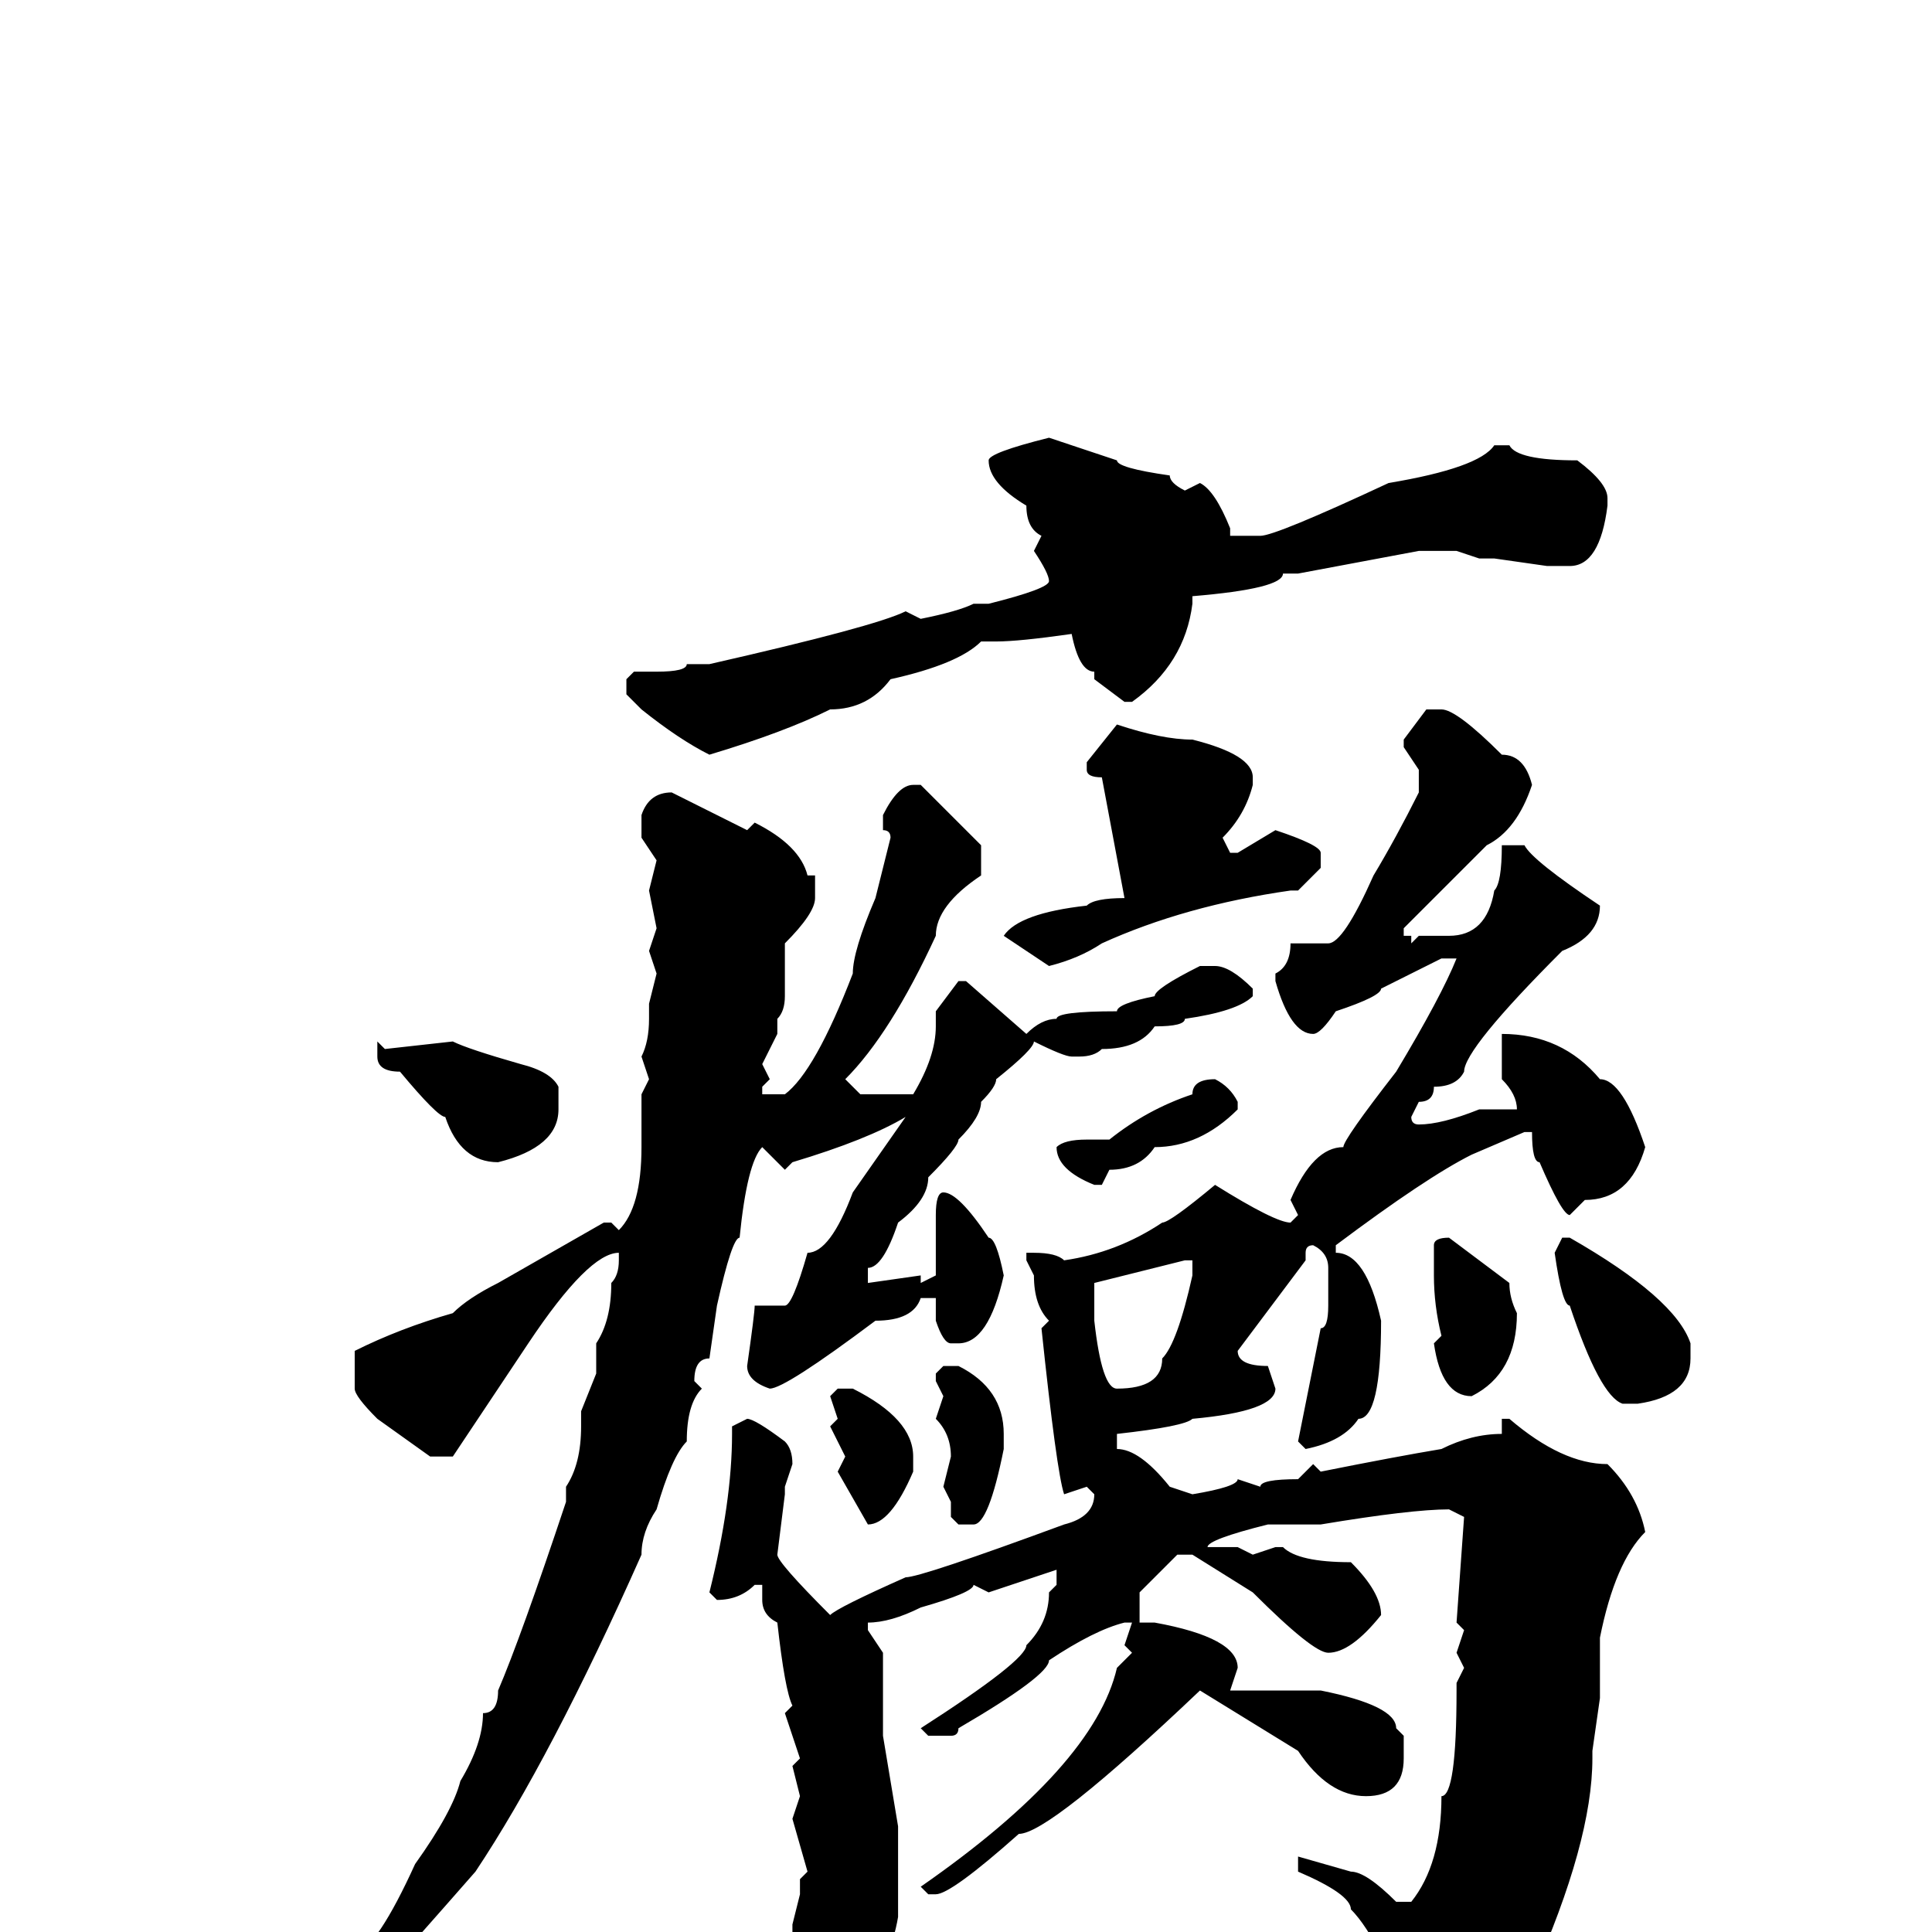 <svg xmlns="http://www.w3.org/2000/svg" viewBox="0 -256 256 256">
	<path fill="#000000" d="M139 -198L148 -195Q148 -194 155 -193Q155 -192 157 -191L159 -192Q161 -191 163 -186V-185H165H167Q169 -185 184 -192Q196 -194 198 -197H200Q201 -195 209 -195Q213 -192 213 -190V-189Q212 -181 208 -181H205L198 -182H196L193 -183H190H188L172 -180H170Q170 -178 158 -177V-176Q157 -168 150 -163H149L145 -166V-167Q143 -167 142 -172Q135 -171 132 -171H130Q127 -168 118 -166Q115 -162 110 -162Q104 -159 94 -156Q90 -158 85 -162L83 -164V-166L84 -167H87Q91 -167 91 -168H94Q116 -173 120 -175L122 -174Q127 -175 129 -176H131Q139 -178 139 -179Q139 -180 137 -183L138 -185Q136 -186 136 -189Q131 -192 131 -195Q131 -196 139 -198ZM189 -162H191Q193 -162 199 -156Q202 -156 203 -152Q201 -146 197 -144L186 -133V-132H187V-131L188 -132H192Q197 -132 198 -138Q199 -139 199 -144H201H202Q203 -142 212 -136Q212 -132 207 -130Q194 -117 194 -114Q193 -112 190 -112Q190 -110 188 -110L187 -108Q187 -107 188 -107Q191 -107 196 -109H197H200H201Q201 -111 199 -113V-118V-119Q207 -119 212 -113Q215 -113 218 -104Q216 -97 210 -97L208 -95Q207 -95 204 -102Q203 -102 203 -106H202L195 -103Q189 -100 177 -91V-90Q181 -90 183 -81Q183 -68 180 -68Q178 -65 173 -64L172 -65L175 -80Q176 -80 176 -83V-88Q176 -90 174 -91Q173 -91 173 -90V-89L164 -77Q164 -75 168 -75L169 -72Q169 -69 158 -68Q157 -67 148 -66V-65V-64Q151 -64 155 -59L158 -58Q164 -59 164 -60L167 -59Q167 -60 172 -60L174 -62L175 -61Q185 -63 191 -64Q195 -66 199 -66V-68H200Q207 -62 213 -62Q217 -58 218 -53Q214 -49 212 -39V-33V-32V-31L211 -24V-23Q211 -12 203 6Q203 10 199 13Q199 14 195 17Q192 22 188 22L187 21L188 16V15Q183 1 179 -3Q179 -5 172 -8V-10L179 -8Q181 -8 185 -4H187Q191 -9 191 -18Q193 -18 193 -32V-33L194 -35L193 -37L194 -40L193 -41L194 -55L192 -56Q187 -56 175 -54H168Q160 -52 160 -51H164L166 -50L169 -51H170Q172 -49 179 -49Q183 -45 183 -42Q179 -37 176 -37Q174 -37 166 -45L158 -50H156L151 -45V-41H153Q164 -39 164 -35L163 -32H165H175Q185 -30 185 -27L186 -26V-23Q186 -18 181 -18Q176 -18 172 -24L159 -32Q139 -13 135 -13Q126 -5 124 -5H123L122 -6Q145 -22 148 -35L150 -37L149 -38L150 -41H149Q145 -40 139 -36Q139 -34 127 -27Q127 -26 126 -26H123L122 -27Q136 -36 136 -38Q139 -41 139 -45L140 -46V-48L131 -45L129 -46Q129 -45 122 -43Q118 -41 115 -41V-40L117 -37V-29V-28V-27V-26L119 -14V-2Q118 4 114 9L112 10Q109 9 105 1V-1L106 -5V-7L107 -8L105 -15L106 -18L105 -22L106 -23L104 -29L105 -30Q104 -32 103 -41Q101 -42 101 -44V-46H100Q98 -44 95 -44L94 -45Q97 -57 97 -66V-67L99 -68Q100 -68 104 -65Q105 -64 105 -62L104 -59V-58L103 -50Q103 -49 110 -42Q111 -43 120 -47Q122 -47 141 -54Q145 -55 145 -58L144 -59L141 -58Q140 -61 138 -80L139 -81Q137 -83 137 -87L136 -89V-90H137Q140 -90 141 -89Q148 -90 154 -94Q155 -94 161 -99Q169 -94 171 -94L172 -95L171 -97Q174 -104 178 -104Q178 -105 185 -114Q191 -124 193 -129H191L183 -125Q183 -124 177 -122Q175 -119 174 -119Q171 -119 169 -126V-127Q171 -128 171 -131H176Q178 -131 182 -140Q185 -145 188 -151V-154L186 -157V-158ZM148 -160Q154 -158 158 -158Q166 -156 166 -153V-152Q165 -148 162 -145L163 -143H164L169 -146Q175 -144 175 -143V-141L172 -138H171Q157 -136 146 -131Q143 -129 139 -128L133 -132Q135 -135 144 -136Q145 -137 149 -137L146 -153Q144 -153 144 -154V-155ZM121 -152H122L130 -144V-140Q124 -136 124 -132Q118 -119 112 -113L114 -111H120H121Q124 -116 124 -120V-122L127 -126H128L136 -119Q138 -121 140 -121Q140 -122 148 -122Q148 -123 153 -124Q153 -125 159 -128H161Q163 -128 166 -125V-124Q164 -122 157 -121Q157 -120 153 -120Q151 -117 146 -117Q145 -116 143 -116H142Q141 -116 137 -118Q137 -117 132 -113Q132 -112 130 -110Q130 -108 127 -105Q127 -104 123 -100Q123 -97 119 -94Q117 -88 115 -88V-86L122 -87V-86L124 -87V-95Q124 -98 125 -98Q127 -98 131 -92Q132 -92 133 -87Q131 -78 127 -78H126Q125 -78 124 -81V-83V-84H122Q121 -81 116 -81Q104 -72 102 -72Q99 -73 99 -75Q100 -82 100 -83H103H104Q105 -83 107 -90Q110 -90 113 -98L120 -108Q115 -105 105 -102L104 -101L101 -104Q99 -102 98 -92Q97 -92 95 -83L94 -76Q92 -76 92 -73L93 -72Q91 -70 91 -65Q89 -63 87 -56Q85 -53 85 -50Q73 -23 63 -8Q56 0 40 18L35 22H32V20Q46 7 47 3Q50 2 55 -9Q60 -16 61 -20Q64 -25 64 -29Q66 -29 66 -32Q69 -39 75 -57V-59Q77 -62 77 -67V-69L79 -74V-77V-78Q81 -81 81 -86Q82 -87 82 -89V-90Q78 -90 70 -78L60 -63H57L50 -68Q47 -71 47 -72V-77Q53 -80 60 -82Q62 -84 66 -86L80 -94H81L82 -93Q85 -96 85 -104V-111L86 -113L85 -116Q86 -118 86 -121V-123L87 -127L86 -130L87 -133L86 -138L87 -142L85 -145V-148Q86 -151 89 -151L99 -146L100 -147Q106 -144 107 -140H108V-137Q108 -135 104 -131V-126V-125V-124Q104 -122 103 -121V-119L101 -115L102 -113L101 -112V-111H104Q108 -114 113 -127Q113 -130 116 -137L118 -145Q118 -146 117 -146V-147V-148Q119 -152 121 -152ZM60 -118Q62 -117 69 -115Q73 -114 74 -112V-109Q74 -104 66 -102Q61 -102 59 -108Q58 -108 53 -114Q50 -114 50 -116V-117V-118L51 -117ZM161 -113Q163 -112 164 -110V-109Q159 -104 153 -104Q151 -101 147 -101L146 -99H145Q140 -101 140 -104Q141 -105 144 -105H147Q152 -109 158 -111Q158 -113 161 -113ZM192 -92L200 -86Q200 -84 201 -82Q201 -74 195 -71Q191 -71 190 -78L191 -79Q190 -83 190 -87V-91Q190 -92 192 -92ZM207 -92H208Q222 -84 224 -78V-76Q224 -71 217 -70H216H215Q212 -71 208 -83Q207 -83 206 -90ZM145 -86V-83V-81Q146 -72 148 -72Q154 -72 154 -76Q156 -78 158 -87V-89H157ZM125 -75H127Q133 -72 133 -66V-64Q131 -54 129 -54H127L126 -55V-57L125 -59L126 -63Q126 -66 124 -68L125 -71L124 -73V-74ZM113 -72Q121 -68 121 -63V-61Q118 -54 115 -54L111 -61L112 -63L110 -67L111 -68L110 -71L111 -72Z"/>
</svg>